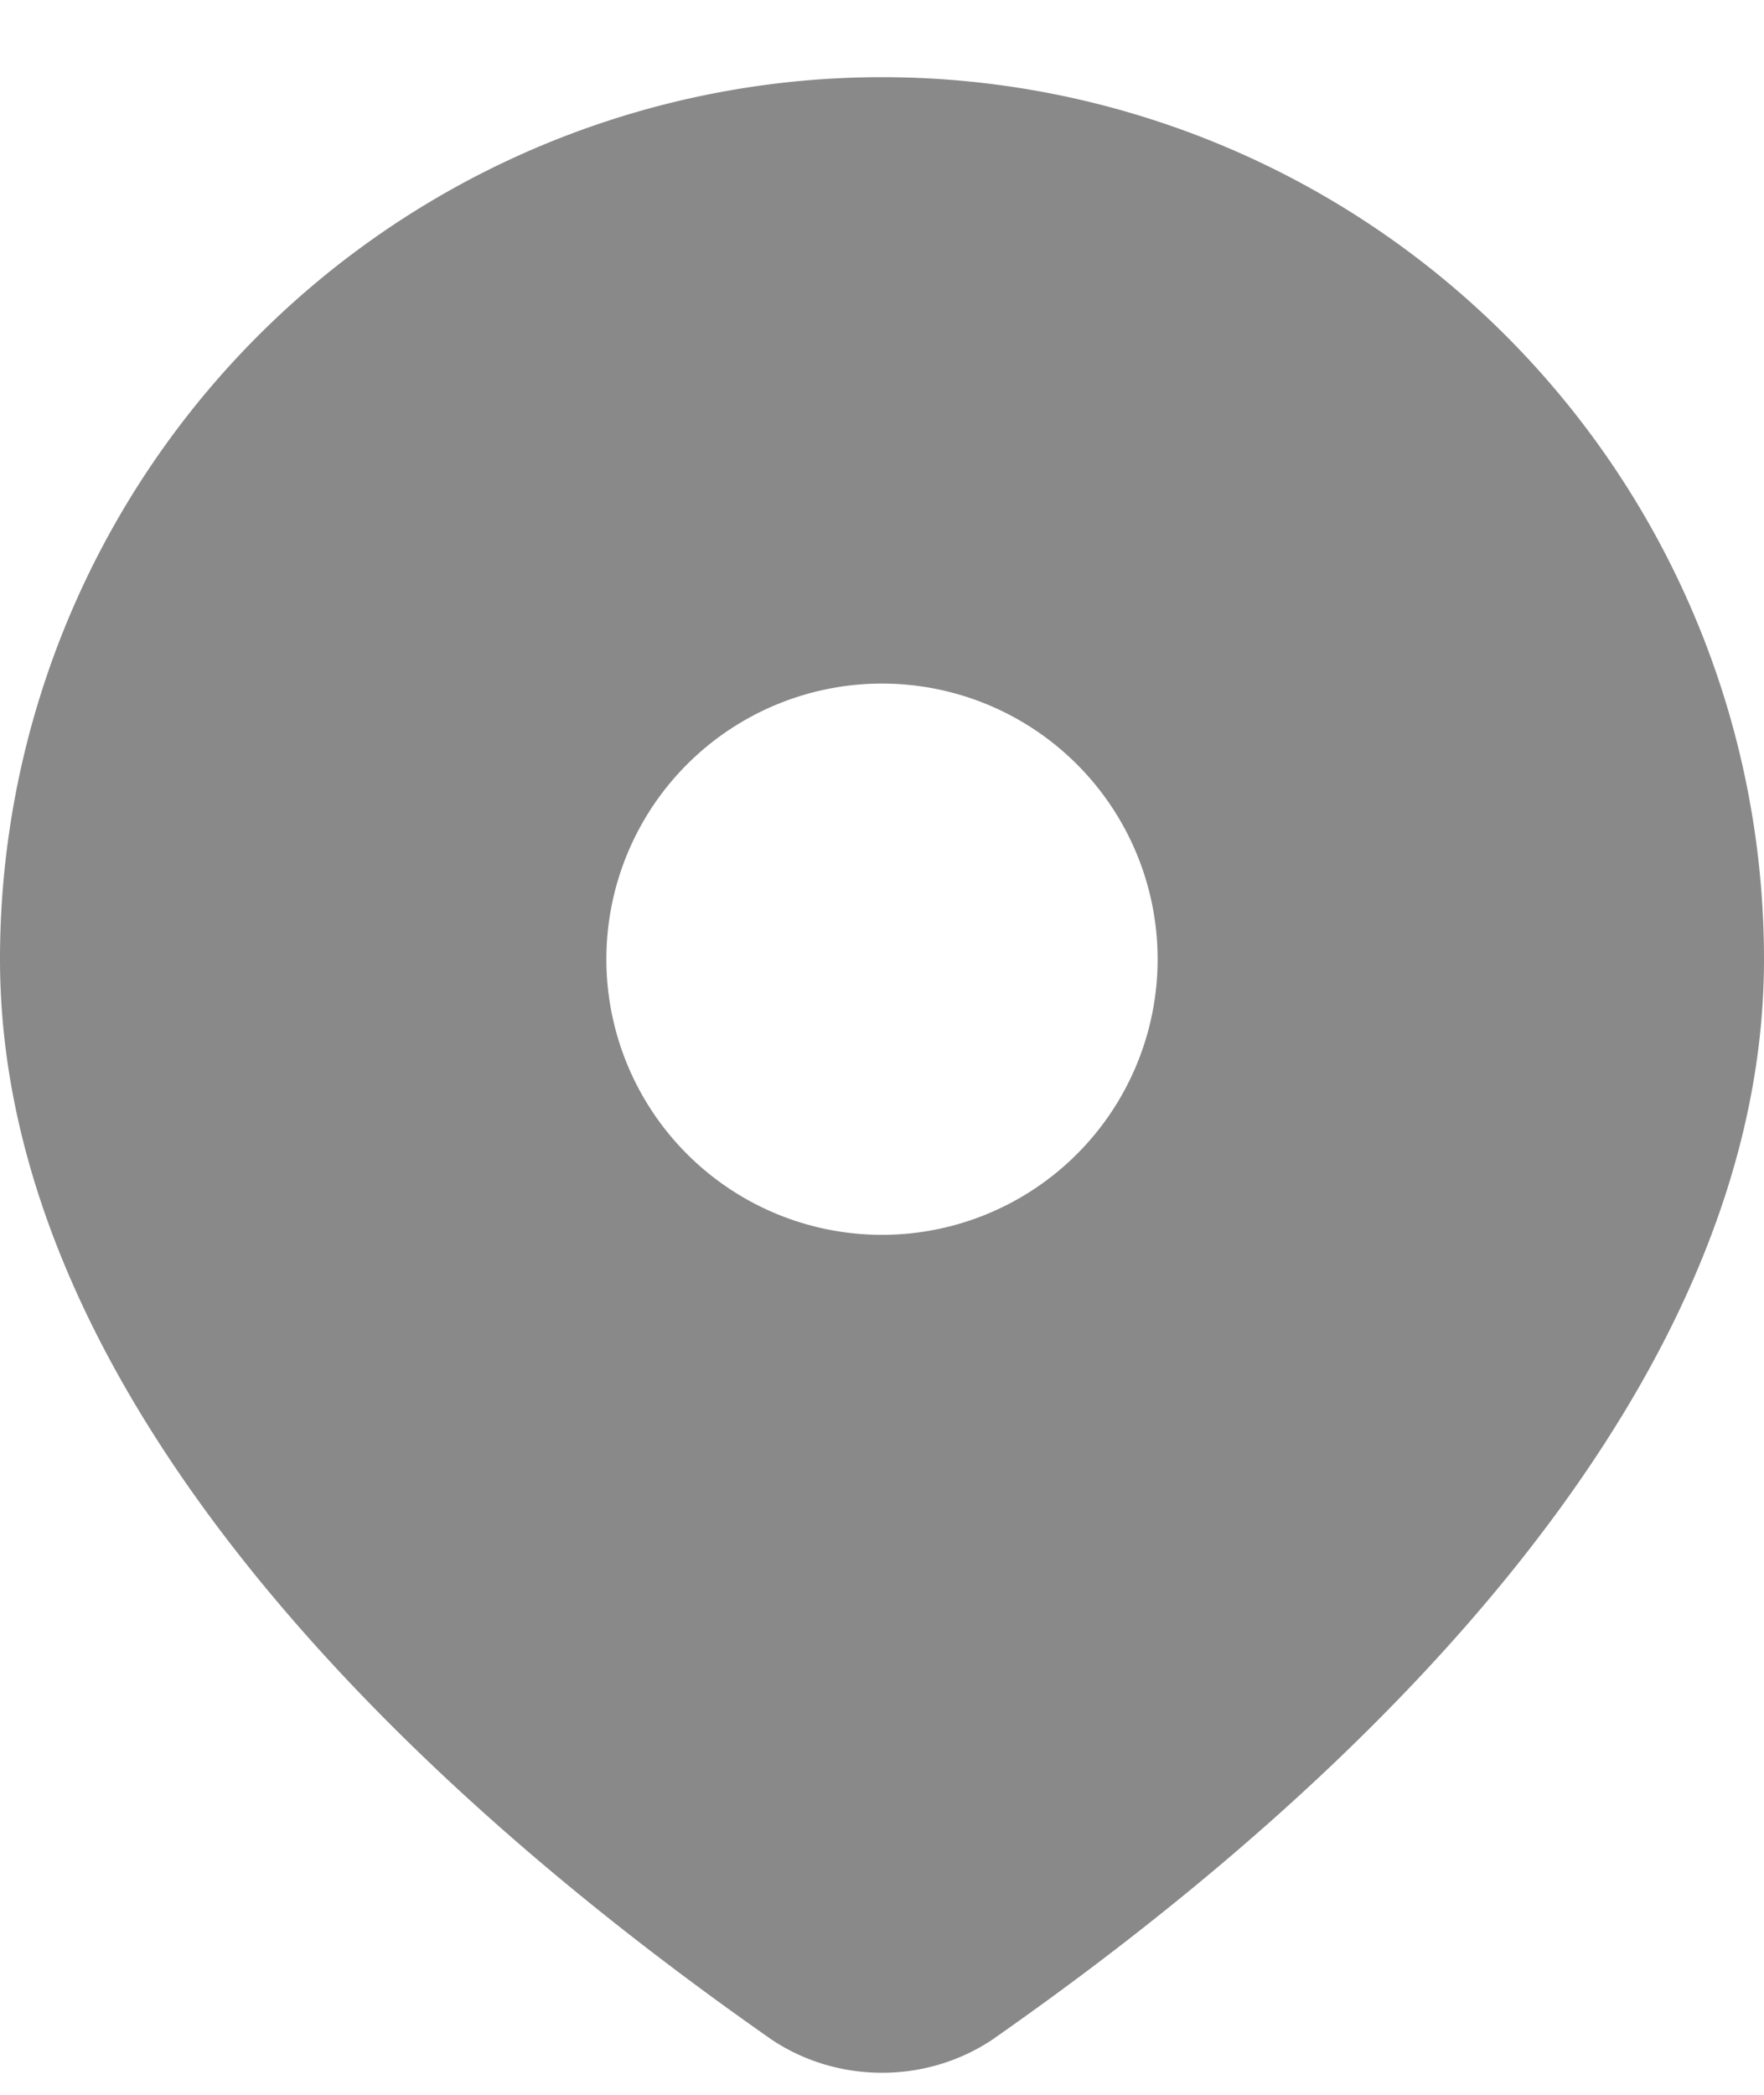 <svg xmlns="http://www.w3.org/2000/svg" width="16" height="19" fill="none"><defs/><path fill="#898989" fill-rule="evenodd" d="M9 18.5c2-1.4 7-5.2 7-9.8a8 8 0 10-16 0c0 4.6 5 8.4 7 9.8.6.4 1.4.4 2 0zm-1-7.3a2.5 2.5 0 100-5 2.5 2.5 0 000 5z" clip-rule="evenodd"/></svg>